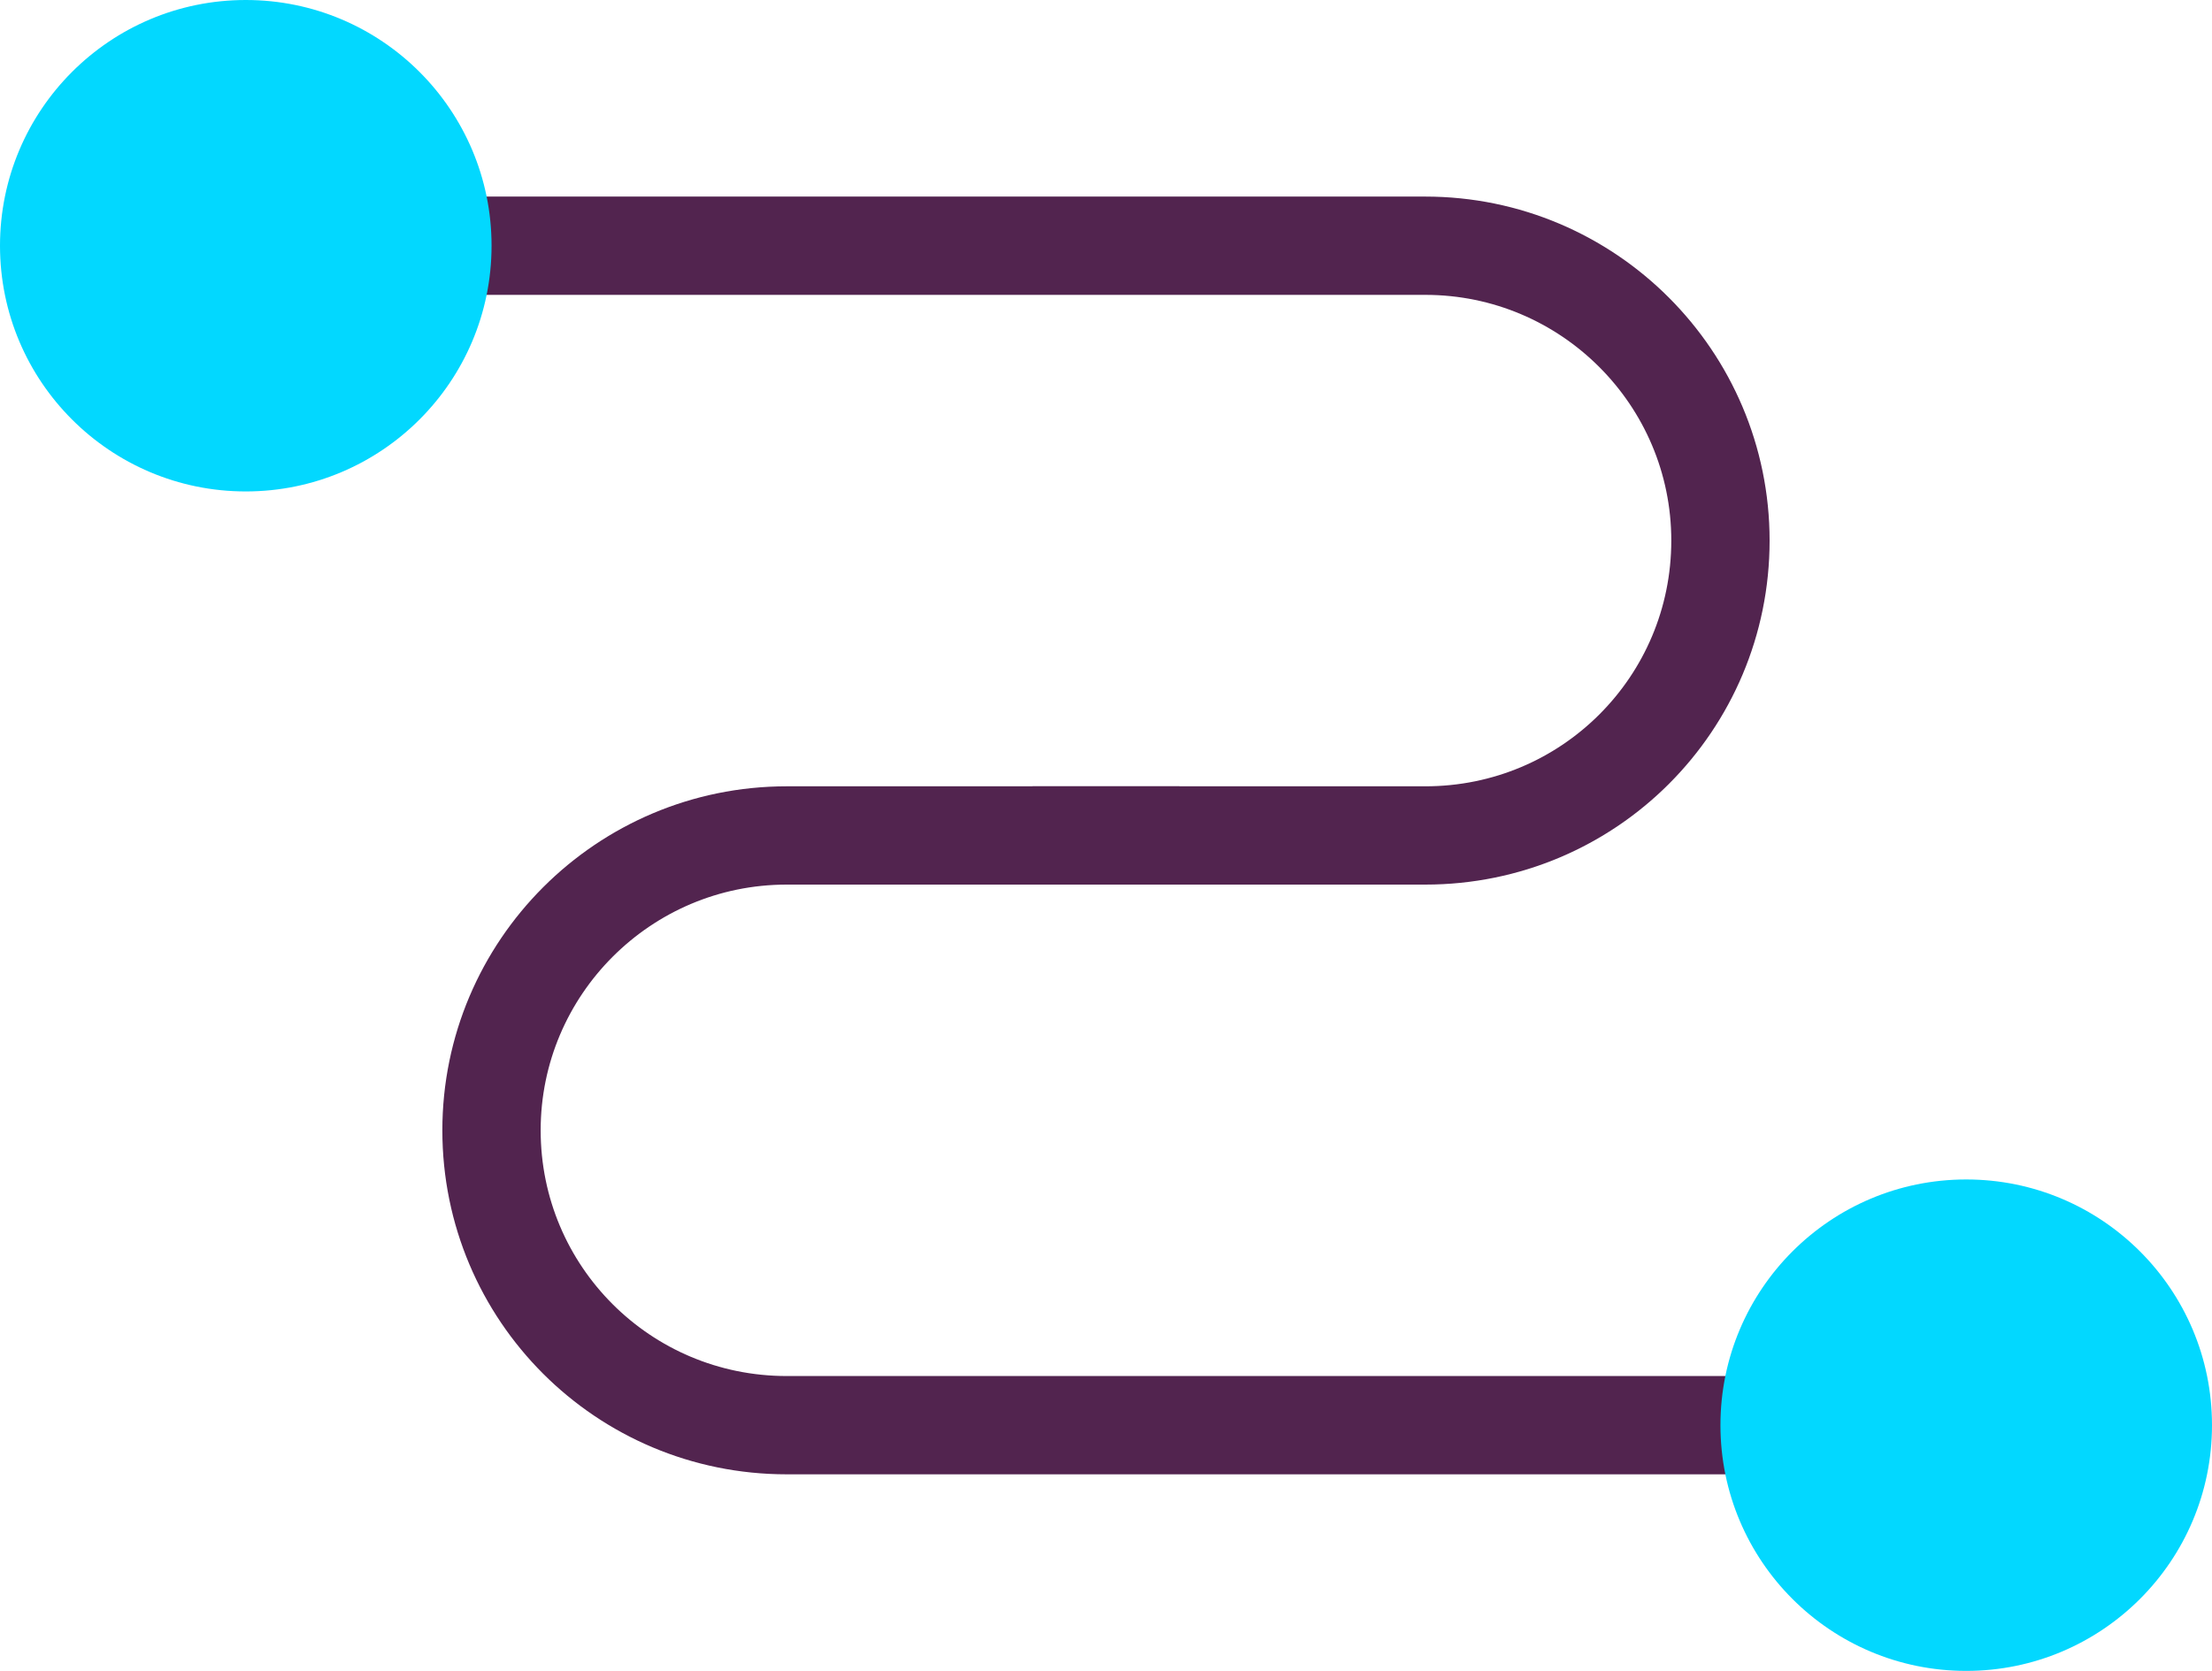 <?xml version="1.0" encoding="UTF-8" standalone="no"?>
<svg width="45px" height="34px" viewBox="0 0 45 34" version="1.1" xmlns="http://www.w3.org/2000/svg" xmlns:xlink="http://www.w3.org/1999/xlink">
    <!-- Generator: sketchtool 41 (35326) - http://www.bohemiancoding.com/sketch -->
    <title>BE076DAC-D84F-42F1-83D7-96C49C4F47BB</title>
    <desc>Created with sketchtool.</desc>
    <defs></defs>
    <g id="Landing-Page" stroke="none" stroke-width="1" fill="none" fill-rule="evenodd">
        <g id="Landing-Page-Final" transform="translate(-395, -397)">
            <g id="Group-4" transform="translate(395, 397)">
                <path d="M3.005,5 L28.995,5 C32.311,5 35,7.693 35,11 C35,14.314 32.324,17 28.995,17 L21.005,17" id="Rectangle" stroke="#52244F" stroke-width="2"></path>
                <circle id="Oval" fill="#02D8FF" cx="5" cy="5" r="5"></circle>
                <path d="M28,17 L35.989,17 C39.306,17 41.995,19.693 41.995,23 C41.995,26.314 39.318,29 35.989,29 L10,29" id="Rectangle" stroke="#52244F" stroke-width="2" transform="translate(25.997, 23) scale(-1, 1) translate(-25.997, -23) "></path>
                <circle id="Oval-Copy" fill="#02D8FF" cx="40" cy="29" r="5"></circle>
            </g>
        </g>
    </g>
</svg>